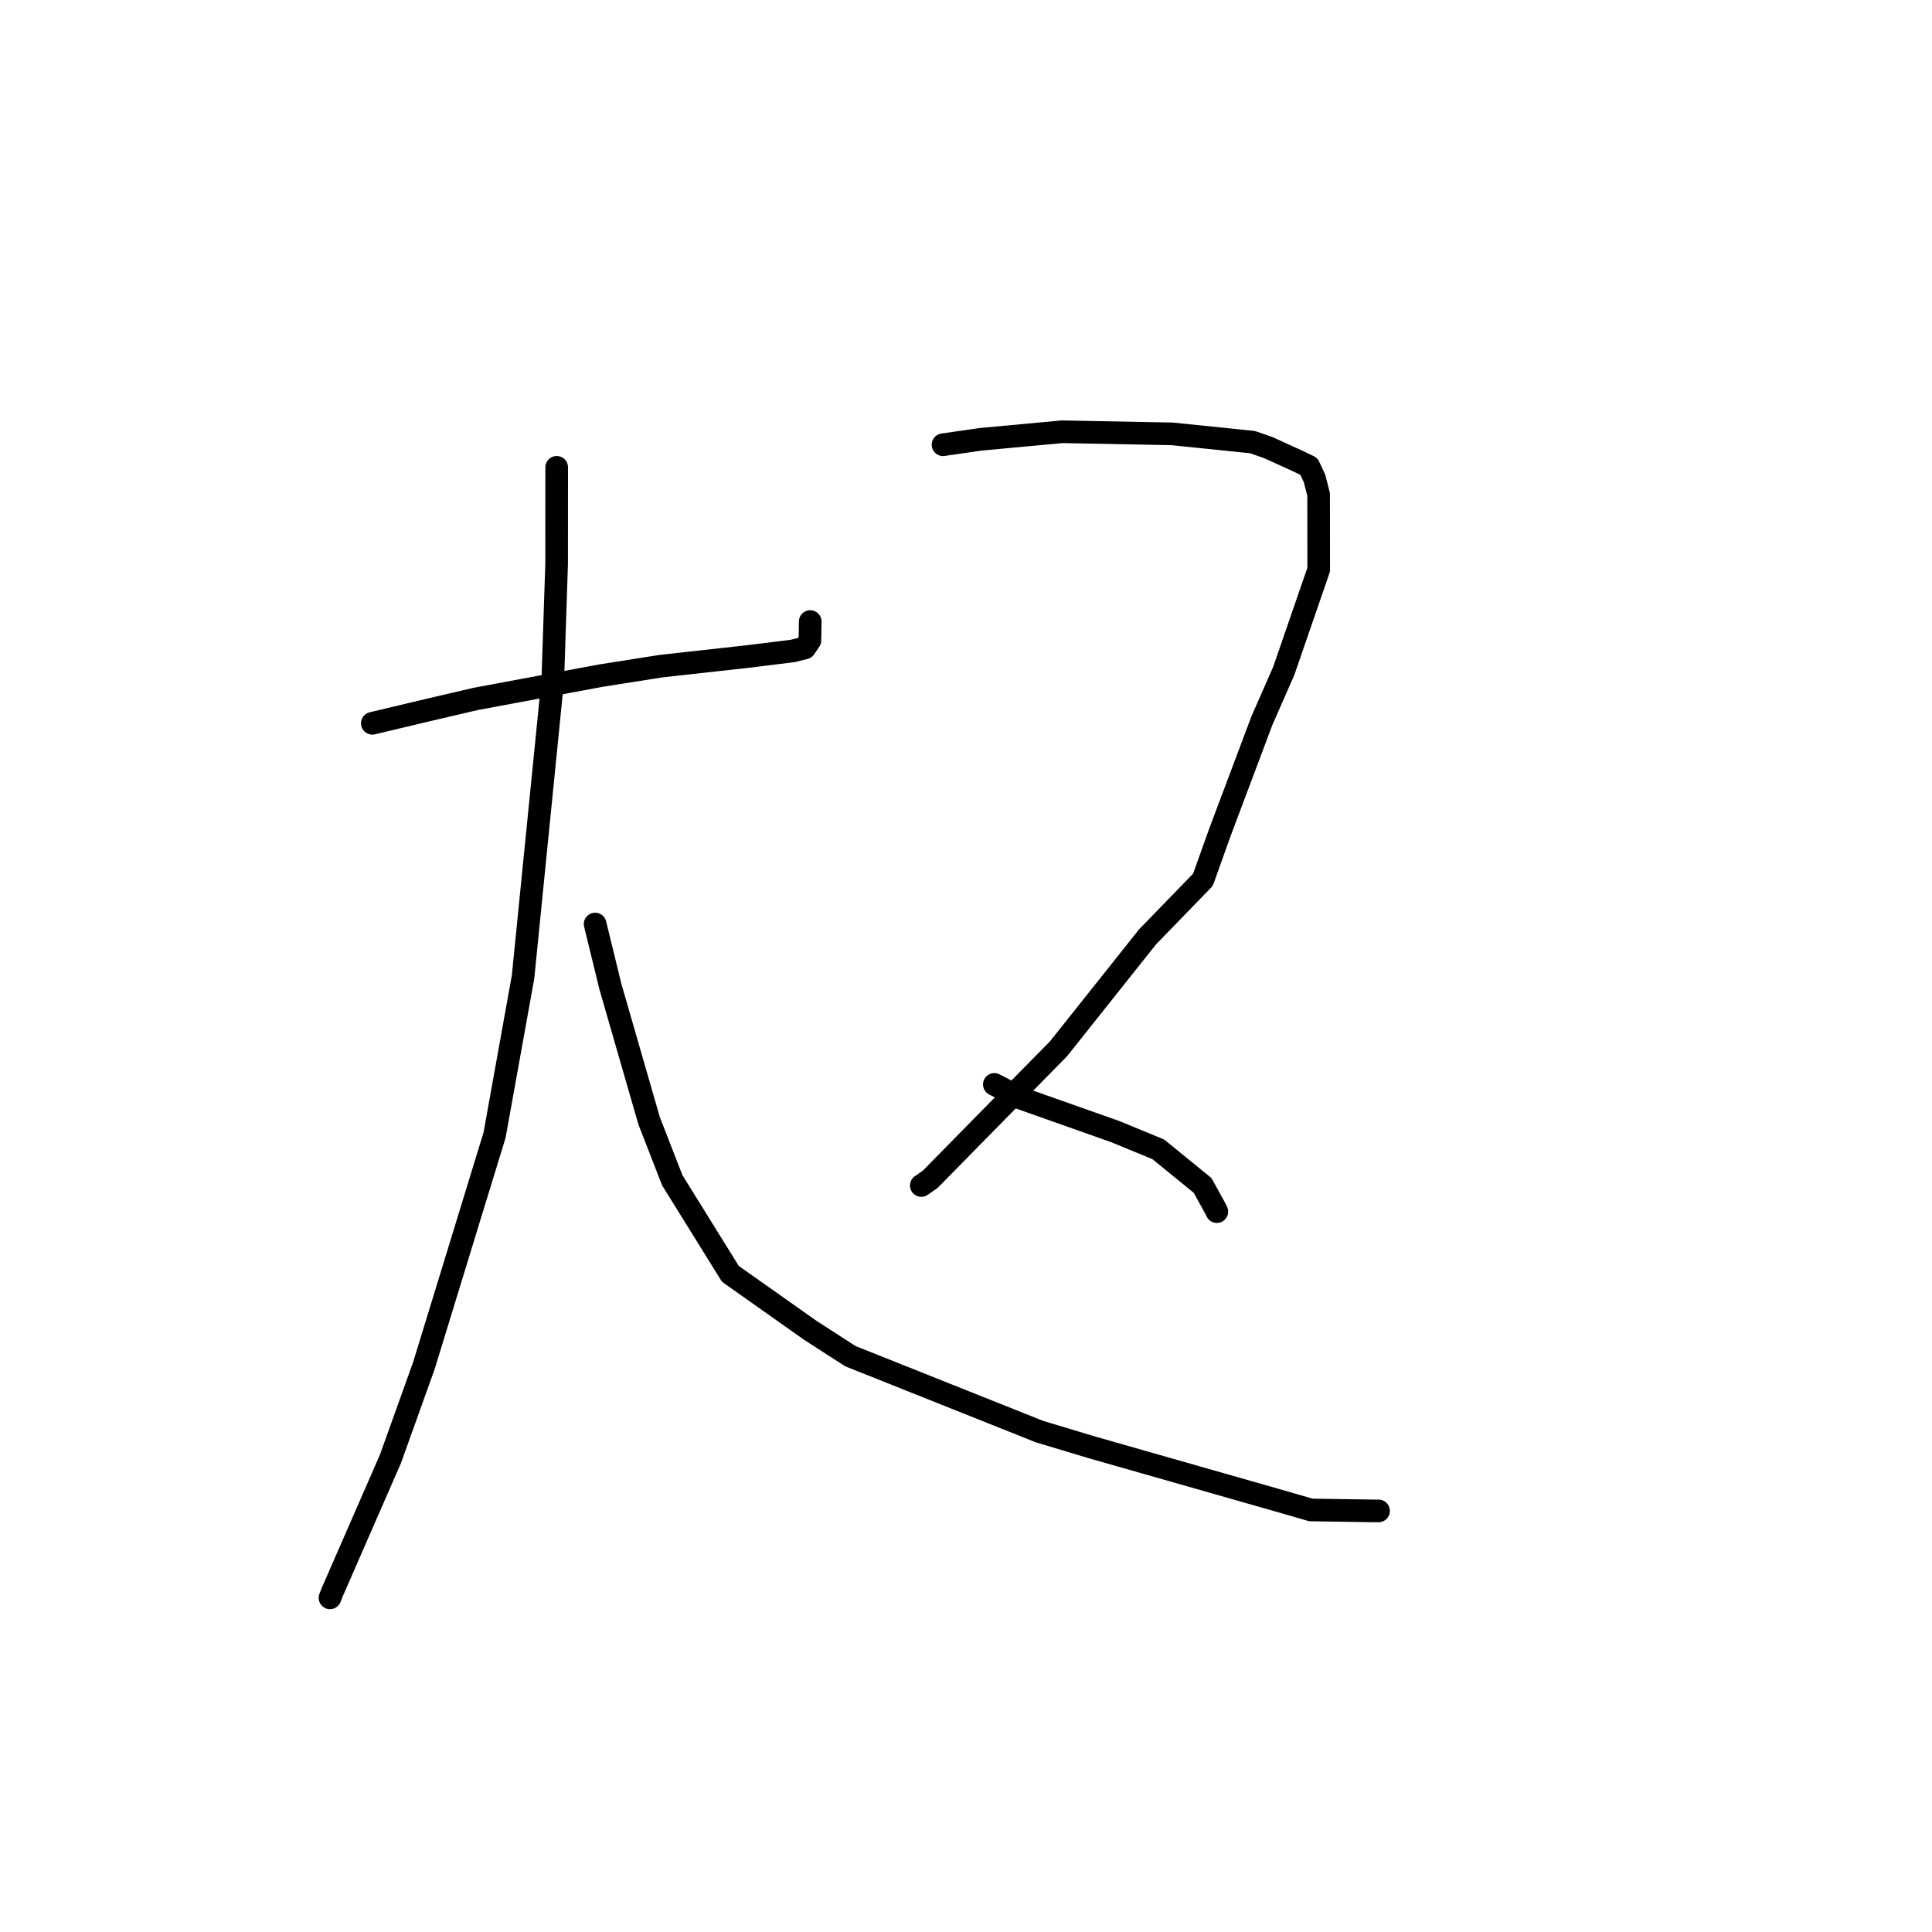 <?xml version="1.0" standalone="no"?>
    <svg width="256" height="256" xmlns="http://www.w3.org/2000/svg" version="1.1">
    <polyline stroke="black" stroke-width="3" stroke-linecap="round" fill="transparent" stroke-linejoin="round" points="49.335 95.841 56.082 94.234 63.021 92.611 79.622 89.523 87.608 88.265 99.105 86.989 105.005 86.26 106.64 85.858 107.319 84.857 107.359 82.514 107.361 82.36 " />
        <polyline stroke="black" stroke-width="3" stroke-linecap="round" fill="transparent" stroke-linejoin="round" points="73.764 61.922 73.756 74.71 73.251 90.031 69.306 129.456 65.533 150.407 56.174 180.936 51.738 193.308 44.023 210.968 43.727 211.724 " />
        <polyline stroke="black" stroke-width="3" stroke-linecap="round" fill="transparent" stroke-linejoin="round" points="78.858 122.439 80.88 130.724 86.01 148.508 89.08 156.393 96.776 168.79 107.363 176.272 112.681 179.7 137.745 189.697 144.783 191.813 168.863 198.68 173.696 200.076 182.107 200.204 182.666 200.202 " />
        <polyline stroke="black" stroke-width="3" stroke-linecap="round" fill="transparent" stroke-linejoin="round" points="124.957 58.93 129.905 58.215 140.73 57.21 155.335 57.49 165.968 58.583 168.058 59.31 172.15 61.177 173.435 61.8 174.178 63.385 174.723 65.513 174.737 75.473 170.106 88.897 167.226 95.447 161.62 110.35 159.398 116.572 152.06 124.136 140.269 138.957 123.259 156.262 122.075 157.085 " />
        <polyline stroke="black" stroke-width="3" stroke-linecap="round" fill="transparent" stroke-linejoin="round" points="131.755 143.691 133.225 144.451 134.287 145.177 147.723 149.924 153.479 152.293 159.344 157.069 161.129 160.299 161.237 160.548 " />
        </svg>